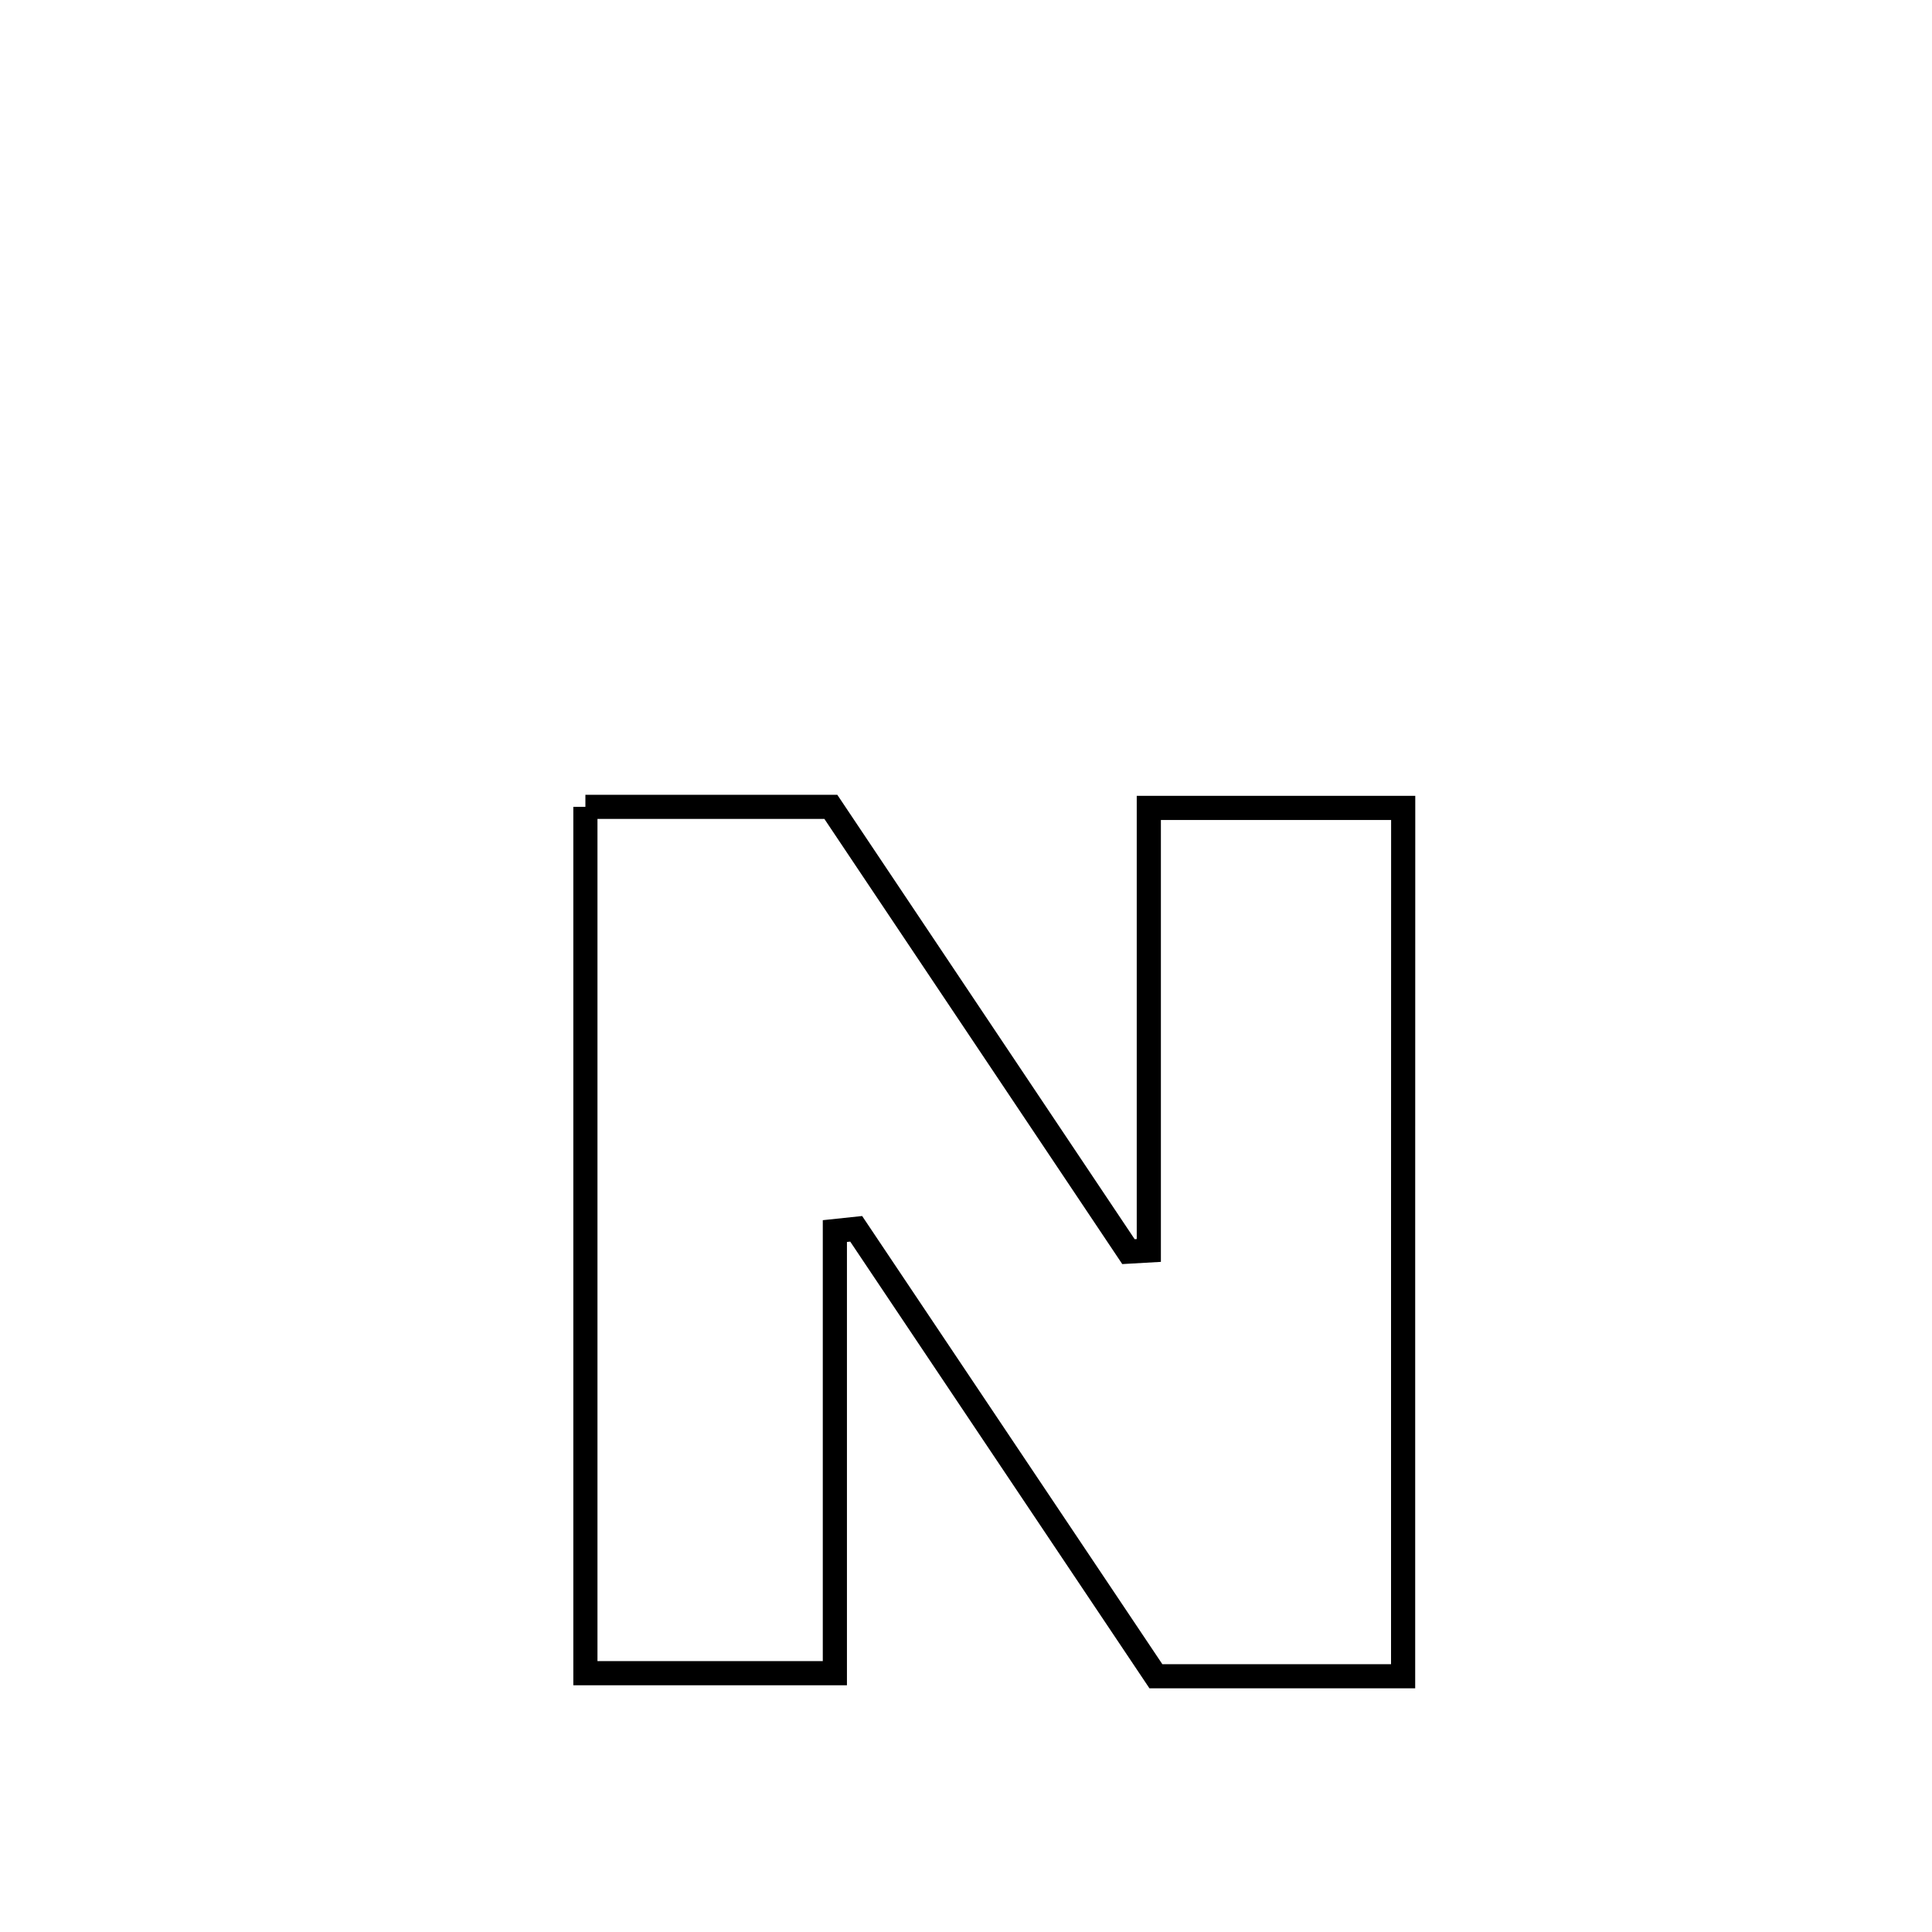 <svg xmlns="http://www.w3.org/2000/svg" viewBox="0.0 0.0 24.0 24.0" height="200px" width="200px"><path fill="none" stroke="black" stroke-width=".3" stroke-opacity="1.0"  filling="0" d="M7.272 10.023 L7.272 10.023 C7.35 10.023 10.311 10.023 10.321 10.023 L10.321 10.023 C11.553 11.865 12.786 13.706 14.018 15.548 L14.018 15.548 C14.102 15.543 14.187 15.539 14.271 15.534 L14.271 15.534 C14.271 13.701 14.271 11.868 14.271 10.036 L14.271 10.036 C15.324 10.036 16.378 10.036 17.431 10.036 L17.431 10.036 C17.431 11.833 17.43 13.631 17.43 15.429 C17.43 17.227 17.43 19.025 17.43 20.823 L17.43 20.823 C16.407 20.823 15.383 20.823 14.359 20.823 L14.359 20.823 C13.118 18.97 11.877 17.118 10.636 15.265 L10.636 15.265 C10.547 15.275 10.459 15.284 10.371 15.293 L10.371 15.293 C10.371 17.124 10.371 18.954 10.371 20.785 L10.371 20.785 C9.338 20.785 8.305 20.785 7.272 20.785 L7.272 20.785 C7.272 18.991 7.272 17.197 7.272 15.404 C7.272 13.61 7.272 11.816 7.272 10.023 L7.272 10.023"></path></svg>